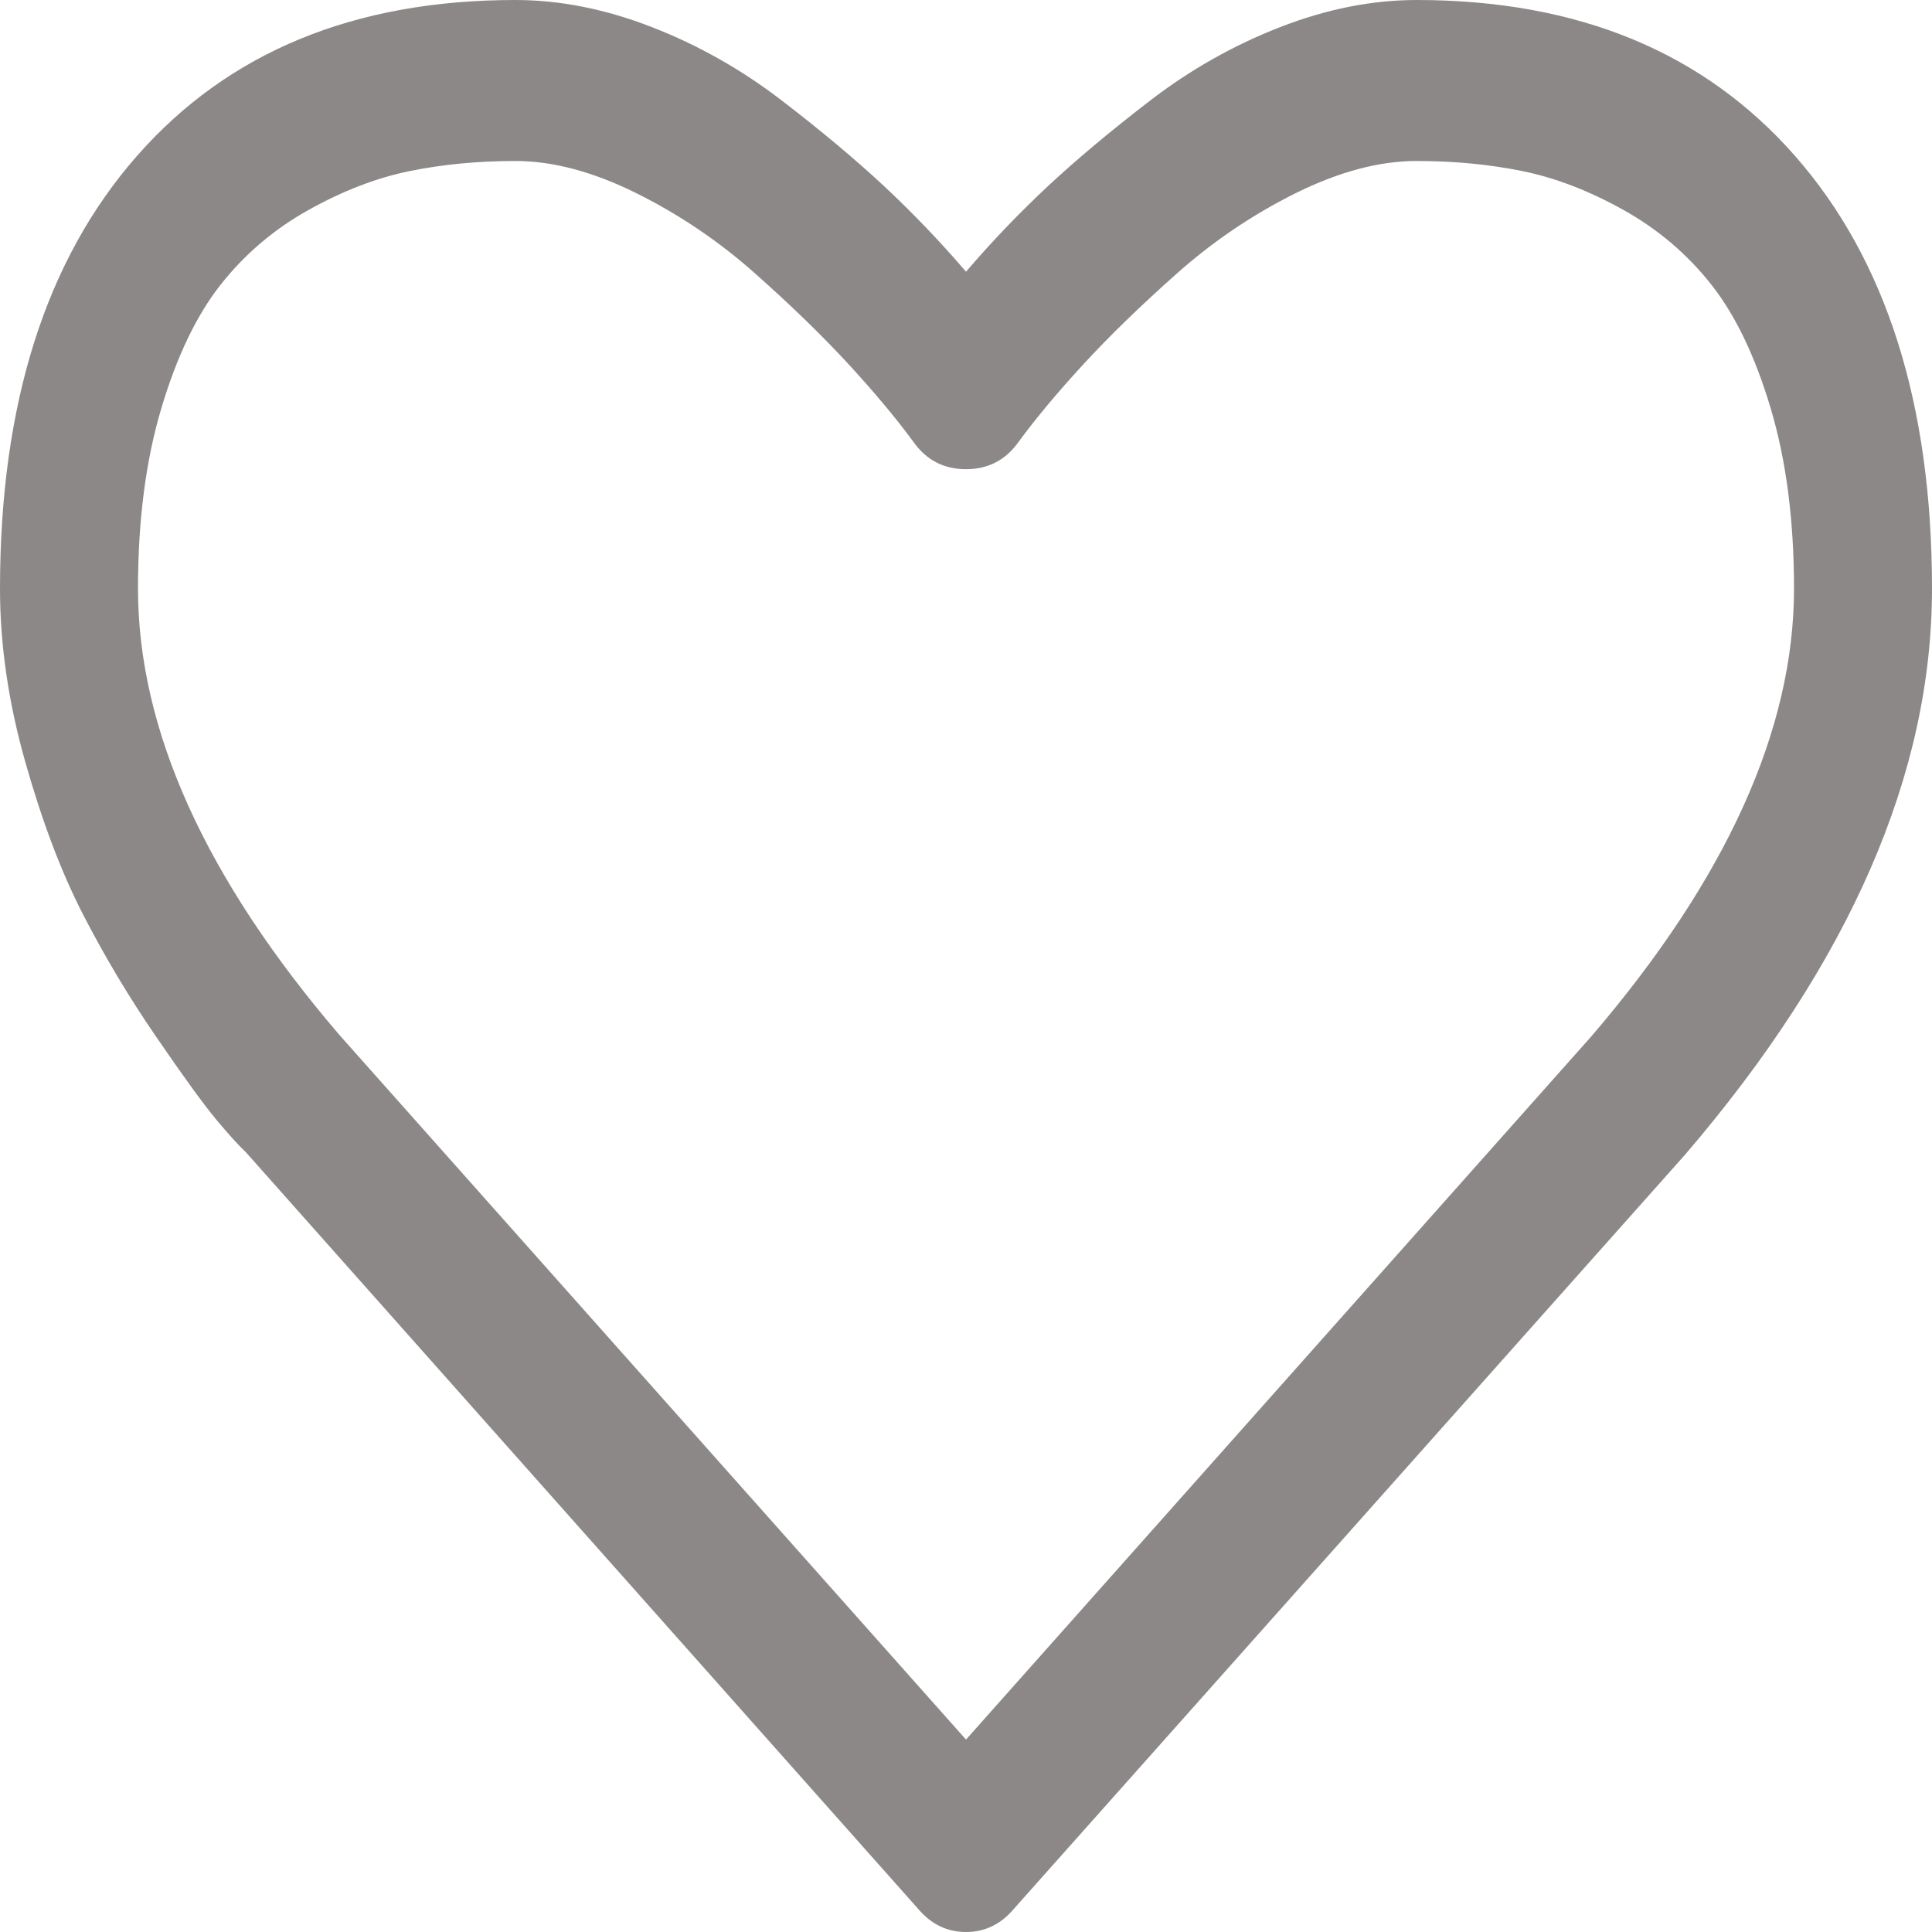 <svg width="40" height="40" viewBox="0 0 40 40" fill="none" xmlns="http://www.w3.org/2000/svg">
<path d="M37.143 12.188C37.143 10.781 36.983 9.54 36.663 8.464C36.343 7.387 35.934 6.532 35.435 5.898C34.937 5.265 34.33 4.748 33.616 4.349C32.902 3.95 32.202 3.681 31.518 3.542C30.833 3.403 30.104 3.333 29.33 3.333C28.556 3.333 27.723 3.555 26.83 3.997C25.938 4.44 25.115 4.996 24.364 5.664C23.612 6.332 22.969 6.957 22.433 7.539C21.897 8.121 21.451 8.655 21.094 9.141C20.826 9.523 20.461 9.714 20 9.714C19.539 9.714 19.174 9.523 18.906 9.141C18.549 8.655 18.103 8.121 17.567 7.539C17.031 6.957 16.388 6.332 15.636 5.664C14.885 4.996 14.062 4.44 13.17 3.997C12.277 3.555 11.444 3.333 10.67 3.333C9.896 3.333 9.167 3.403 8.482 3.542C7.798 3.681 7.098 3.95 6.384 4.349C5.67 4.748 5.063 5.265 4.565 5.898C4.066 6.532 3.657 7.387 3.337 8.464C3.017 9.54 2.857 10.781 2.857 12.188C2.857 15.104 4.249 18.186 7.031 21.432L20 36.016L32.946 21.458C35.744 18.194 37.143 15.104 37.143 12.188ZM40 12.188C40 16.024 38.296 19.931 34.888 23.906L20.982 39.531C20.714 39.844 20.387 40 20 40C19.613 40 19.286 39.844 19.018 39.531L5.089 23.854C4.94 23.715 4.736 23.49 4.475 23.177C4.215 22.865 3.802 22.296 3.237 21.471C2.671 20.647 2.165 19.8 1.719 18.932C1.272 18.064 0.874 17.014 0.525 15.781C0.175 14.549 0 13.351 0 12.188C0 8.368 0.945 5.382 2.835 3.229C4.725 1.076 7.336 0 10.67 0C11.592 0 12.534 0.187 13.493 0.56C14.453 0.933 15.346 1.437 16.172 2.07C16.998 2.704 17.708 3.299 18.304 3.854C18.899 4.41 19.464 5 20 5.625C20.536 5 21.101 4.41 21.696 3.854C22.292 3.299 23.002 2.704 23.828 2.07C24.654 1.437 25.547 0.933 26.507 0.56C27.466 0.187 28.408 0 29.33 0C32.664 0 35.275 1.076 37.165 3.229C39.055 5.382 40 8.368 40 12.188Z" fill="#8C8888"/>
</svg>
